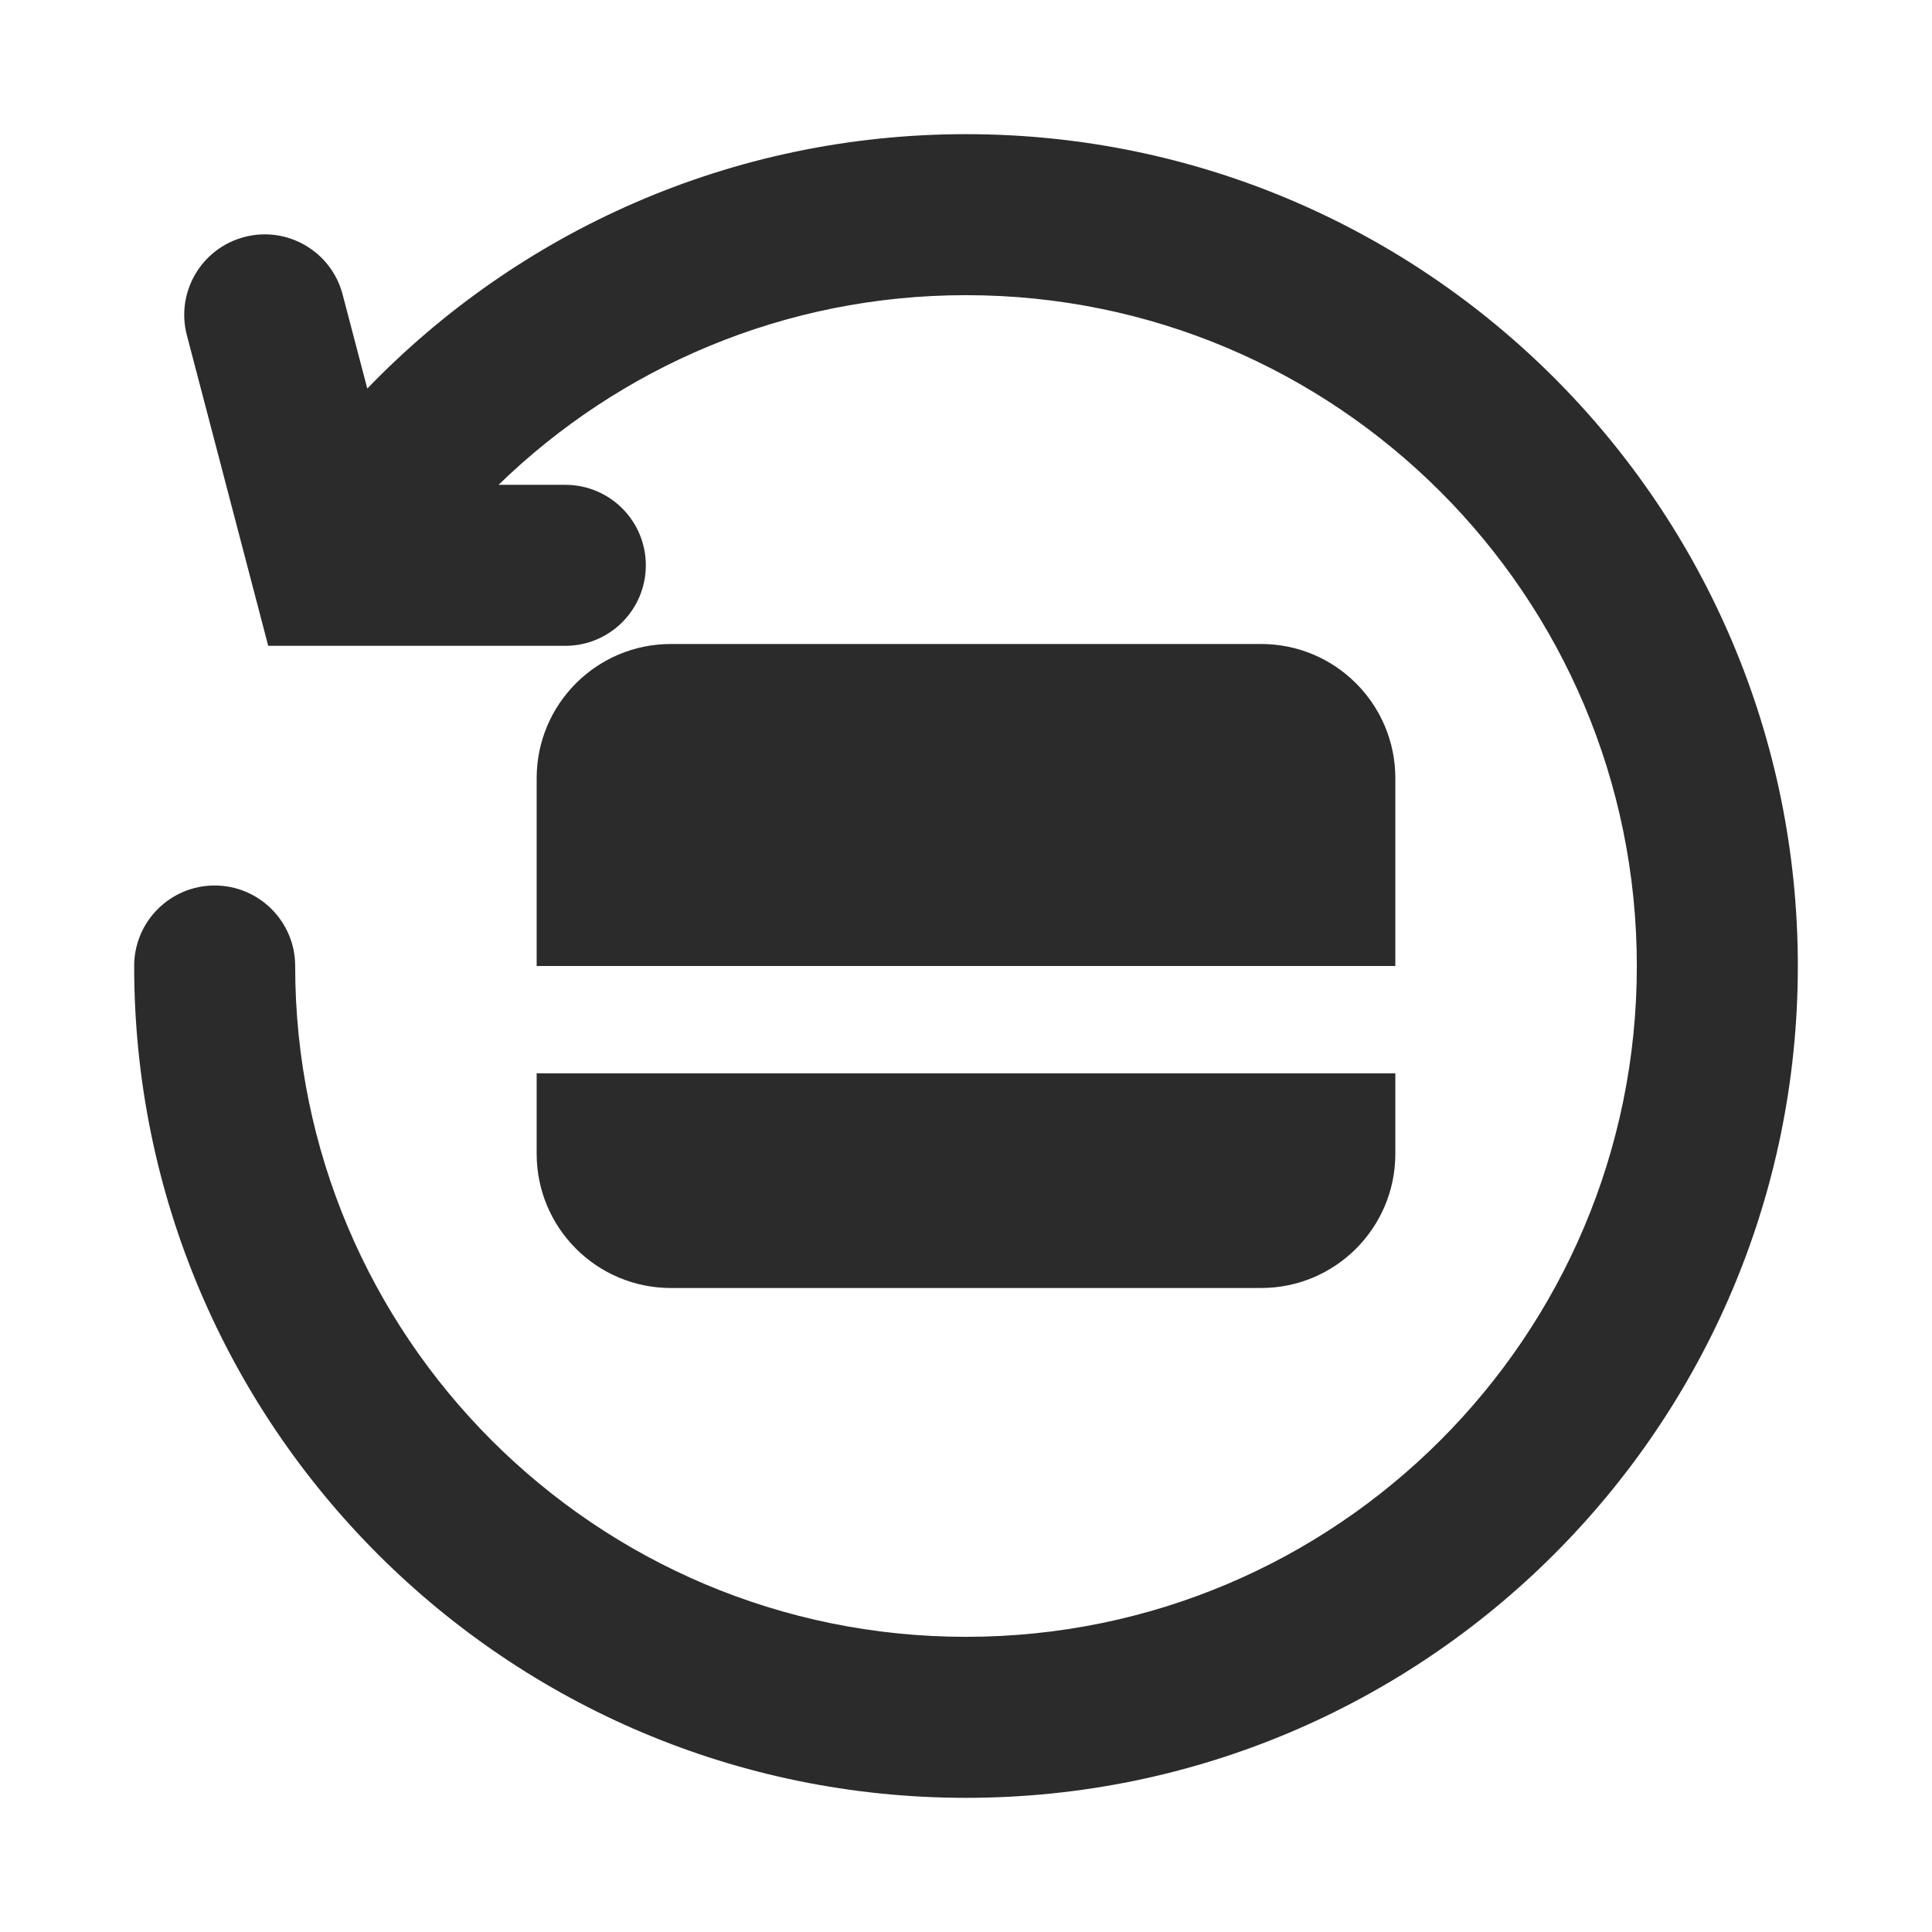 <svg width="18" height="18" viewBox="0 0 18 18" fill="none" xmlns="http://www.w3.org/2000/svg">
<path fill-rule="evenodd" clip-rule="evenodd" d="M4.645 4.517C5.771 3.423 7.307 2.75 9 2.75C12.452 2.75 15.25 5.548 15.25 9C15.25 12.452 12.452 15.25 9 15.25C5.548 15.25 2.75 12.452 2.75 9C2.75 8.586 2.414 8.25 2 8.25C1.586 8.25 1.25 8.586 1.25 9C1.25 13.28 4.72 16.75 9 16.75C13.28 16.75 16.75 13.28 16.75 9C16.75 4.72 13.28 1.25 9 1.25C6.809 1.25 4.831 2.16 3.422 3.62L3.192 2.743C3.087 2.343 2.677 2.103 2.277 2.208C1.876 2.313 1.636 2.723 1.741 3.123L2.499 6.017H5.267C5.681 6.017 6.017 5.681 6.017 5.267C6.017 4.852 5.681 4.517 5.267 4.517H4.645ZM6.25 6C5.56 6 5 6.56 5 7.25V9H13V7.25C13 6.56 12.44 6 11.75 6H6.25ZM5 10.75V10H13V10.75C13 11.44 12.44 12 11.75 12H6.25C5.56 12 5 11.44 5 10.75Z" fill="#2B2B2C"/>
</svg>
